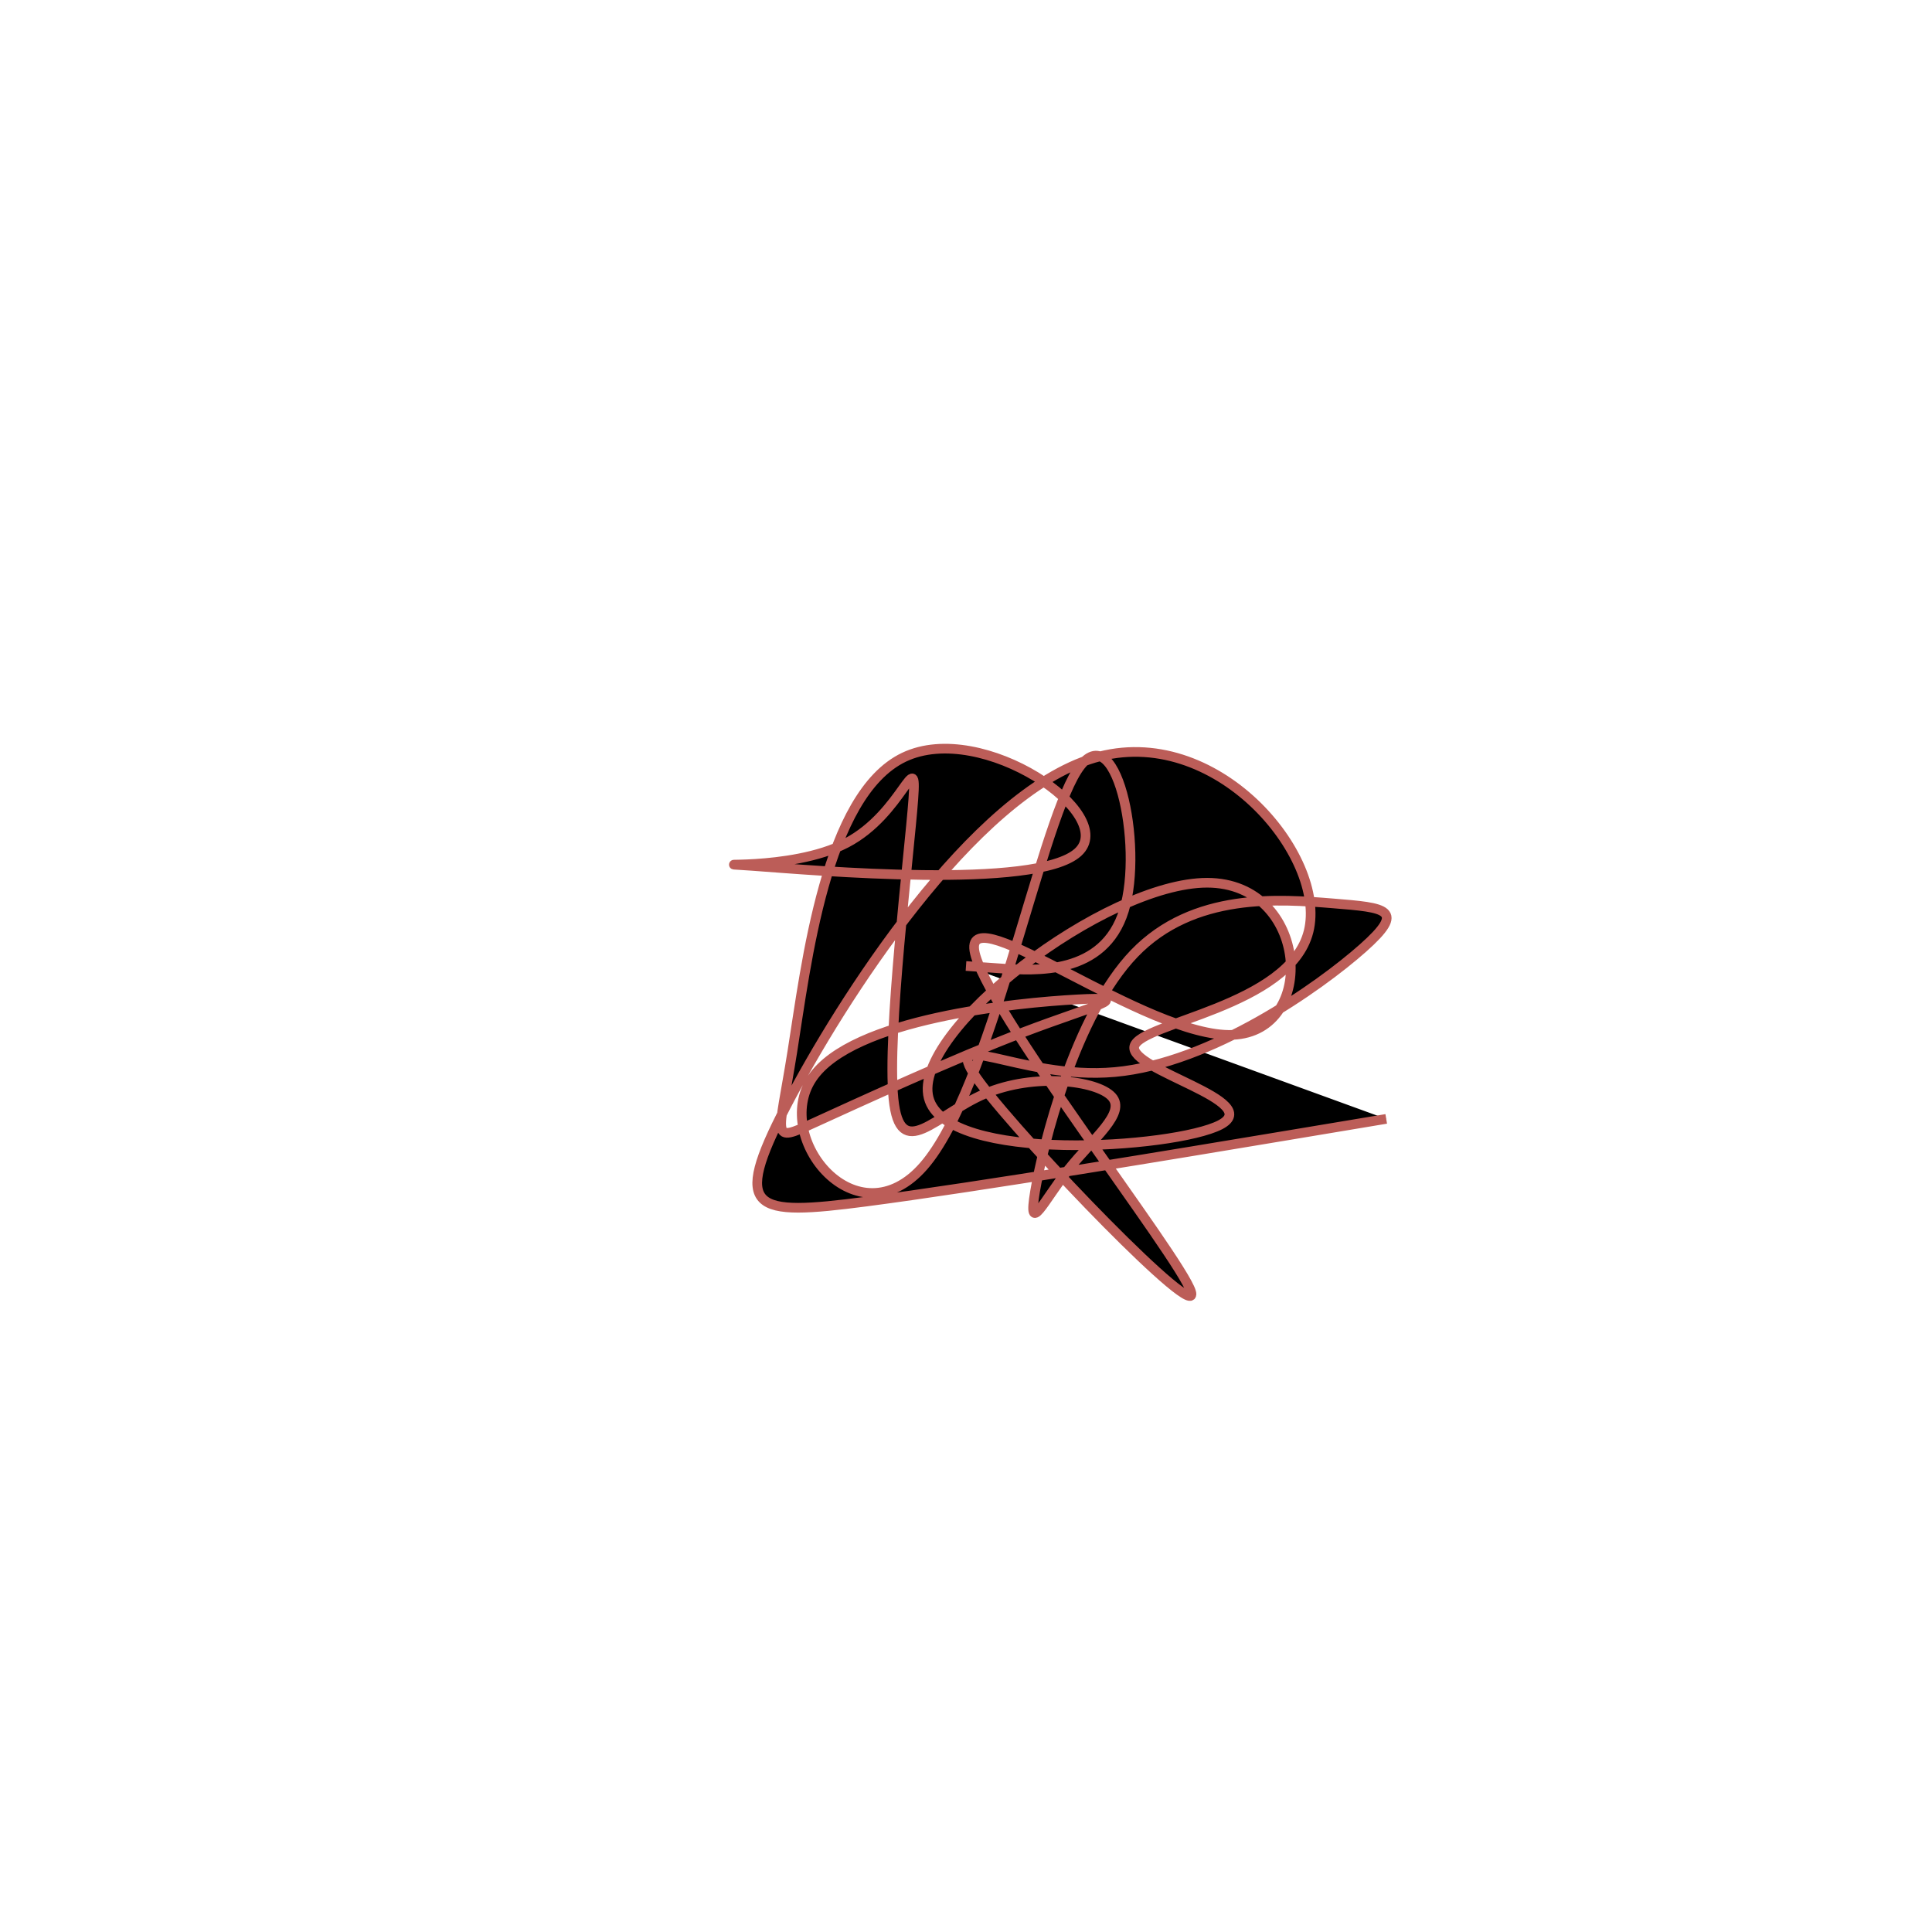 <svg viewBox="0 0 300 300" preserveAspectRatio="xMidYMid" width="300" height="300"><filter id="ahcej" width="300" height="500" x="-50%" y="-50%"><feFlood flood-color="#bc5d58" result="element"></feFlood><feTurbulence baseFrequency="0.02" type="fractalNoise" numOctaves="8" seed="55" result="element_1"></feTurbulence><feGaussianBlur stdDeviation="4" in="SourceAlpha" result="element_2"></feGaussianBlur><feDisplacementMap scale="100" in="element_2" in2="element_1" result="element_3"></feDisplacementMap><feComposite operator="in" in="element" in2="element_3" result="element_4"></feComposite><feMerge><feMergeNode in="element_4"></feMergeNode></feMerge></filter><g transform="translate(150,150) scale(1.5)"><path d="M0,0L3.569,0.25C7.138,0.501,14.276,1.002,16.354,-5.748C18.432,-12.498,15.451,-26.498,11.472,-20.182C7.494,-13.865,2.52,12.767,-4.373,20.696C-11.266,28.624,-20.078,17.849,-15.946,11.642C-11.813,5.435,5.265,3.797,11.533,3.456C17.801,3.115,13.258,4.07,6.01,6.833C-1.239,9.595,-11.193,14.165,-15.738,16.241C-20.282,18.317,-19.416,17.899,-17.981,8.888C-16.545,-0.122,-14.54,-17.724,-6.426,-21.608C1.688,-25.492,15.91,-15.656,11.577,-11.758C7.243,-7.86,-15.645,-9.898,-22.008,-10.356C-28.37,-10.815,-18.206,-9.693,-12.373,-12.737C-6.54,-15.781,-5.038,-22.991,-5.451,-17.296C-5.864,-11.6,-8.191,7,-7.507,13.746C-6.824,20.491,-3.13,15.381,1.965,13.218C7.06,11.054,13.556,11.837,15.092,13.525C16.627,15.212,13.202,17.804,10.631,21.032C8.059,24.261,6.341,28.125,7.15,23.326C7.959,18.527,11.295,5.064,17.425,-1.3C23.555,-7.663,32.479,-6.928,37.996,-6.481C43.512,-6.033,45.621,-5.874,41.08,-1.845C36.54,2.183,25.35,10.08,15.405,10.978C5.459,11.877,-3.244,5.776,1.497,12.137C6.238,18.498,24.422,37.321,23.294,33.71C22.166,30.099,1.726,4.054,0.866,-1.604C0.006,-7.262,18.726,7.467,27.6,7.13C36.473,6.792,35.5,-8.612,24.968,-8.618C14.437,-8.623,-5.653,6.77,-3.866,13.647C-2.079,20.525,21.586,18.886,26.307,16.444C31.029,14.002,16.807,10.757,17.428,8.308C18.049,5.859,33.512,4.206,35.463,-3.576C37.413,-11.359,25.851,-25.271,13.258,-21.535C0.665,-17.799,-12.957,3.586,-18.634,14.514C-24.311,25.443,-22.041,25.914,-10.361,24.39C1.319,22.867,22.41,19.347,32.956,17.588L43.502,15.828" style="filter: url(#ahcej); stroke: rgb(188, 93, 88);"></path></g></svg>